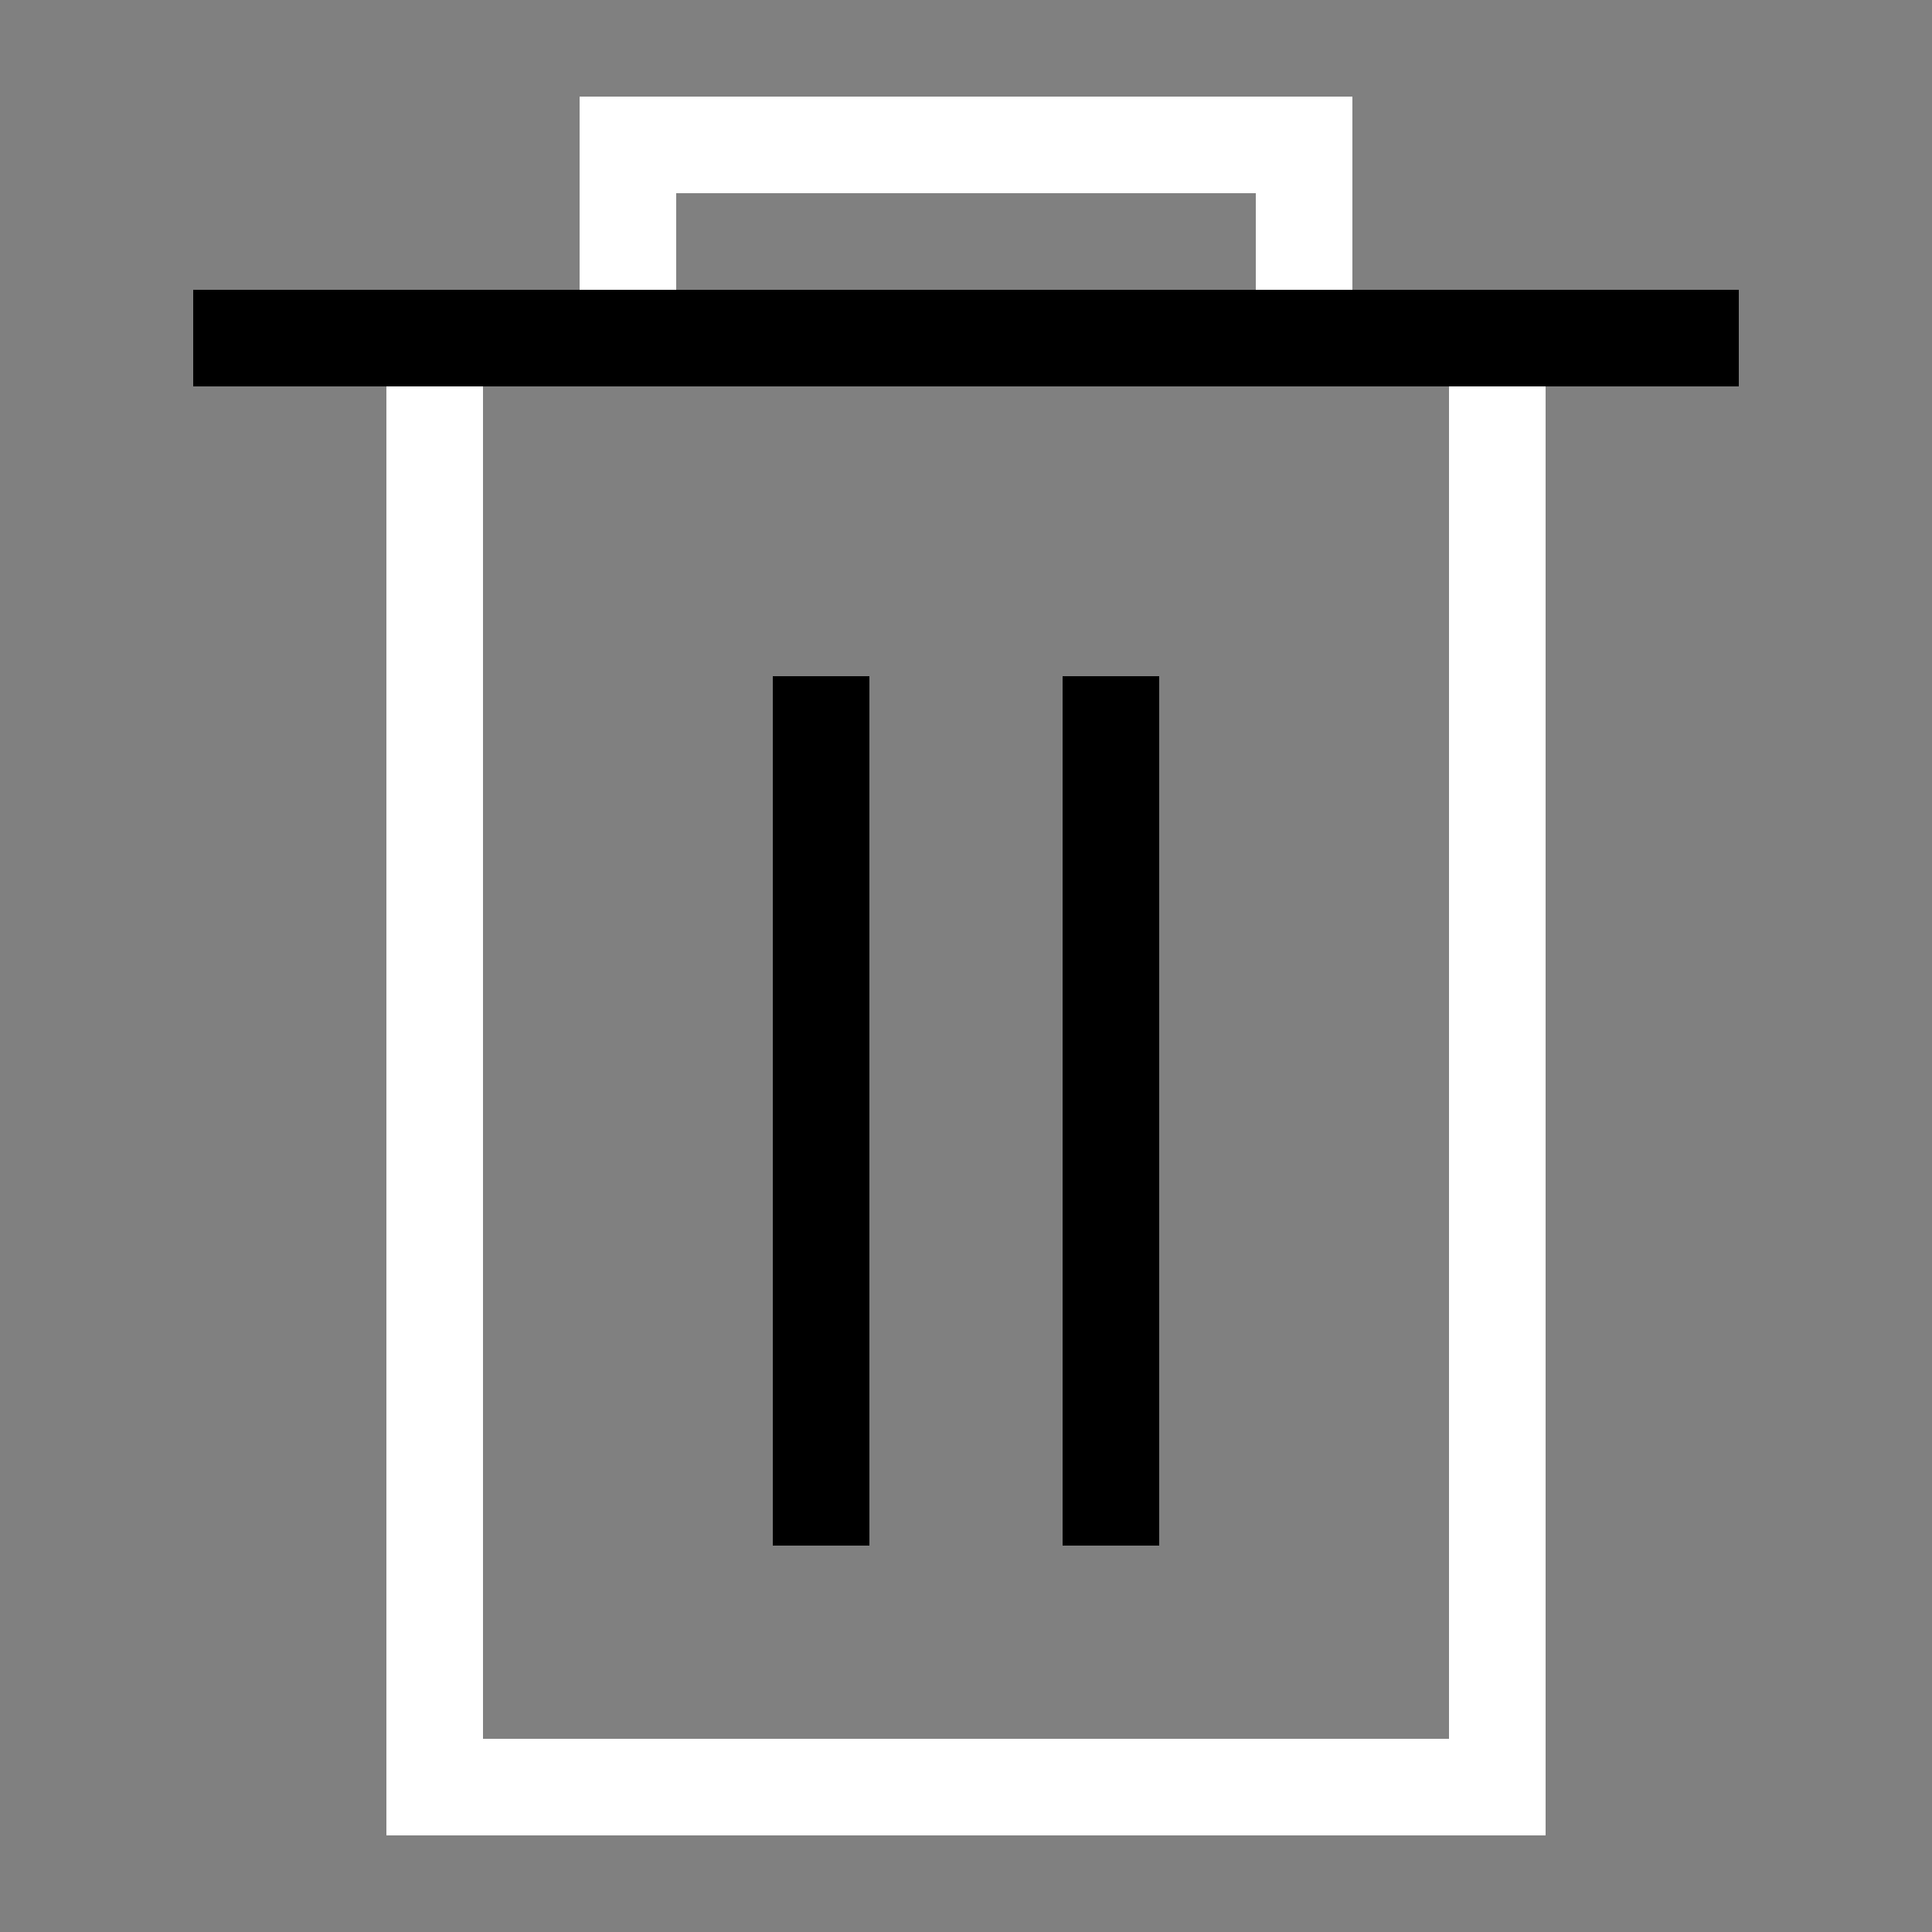 <svg width="20" height="20" viewBox="0 0 20 20" xmlns="http://www.w3.org/2000/svg">
    <rect x="0" y="0" width="20" height="20" fill="#808080" stroke="none"/>
    <polyline fill="none" stroke="#fff" points="6.5 3 6.5 1.5 13.5 1.5 13.5 3" />
    <polyline fill="none" stroke="#fff" points="4.5 4 4.5 18.5 15.5 18.5 15.5 4" />
    <rect x="8" y="7" width="1" height="9" />
    <rect x="11" y="7" width="1" height="9" />
    <rect x="2" y="3" width="16" height="1" />
</svg>